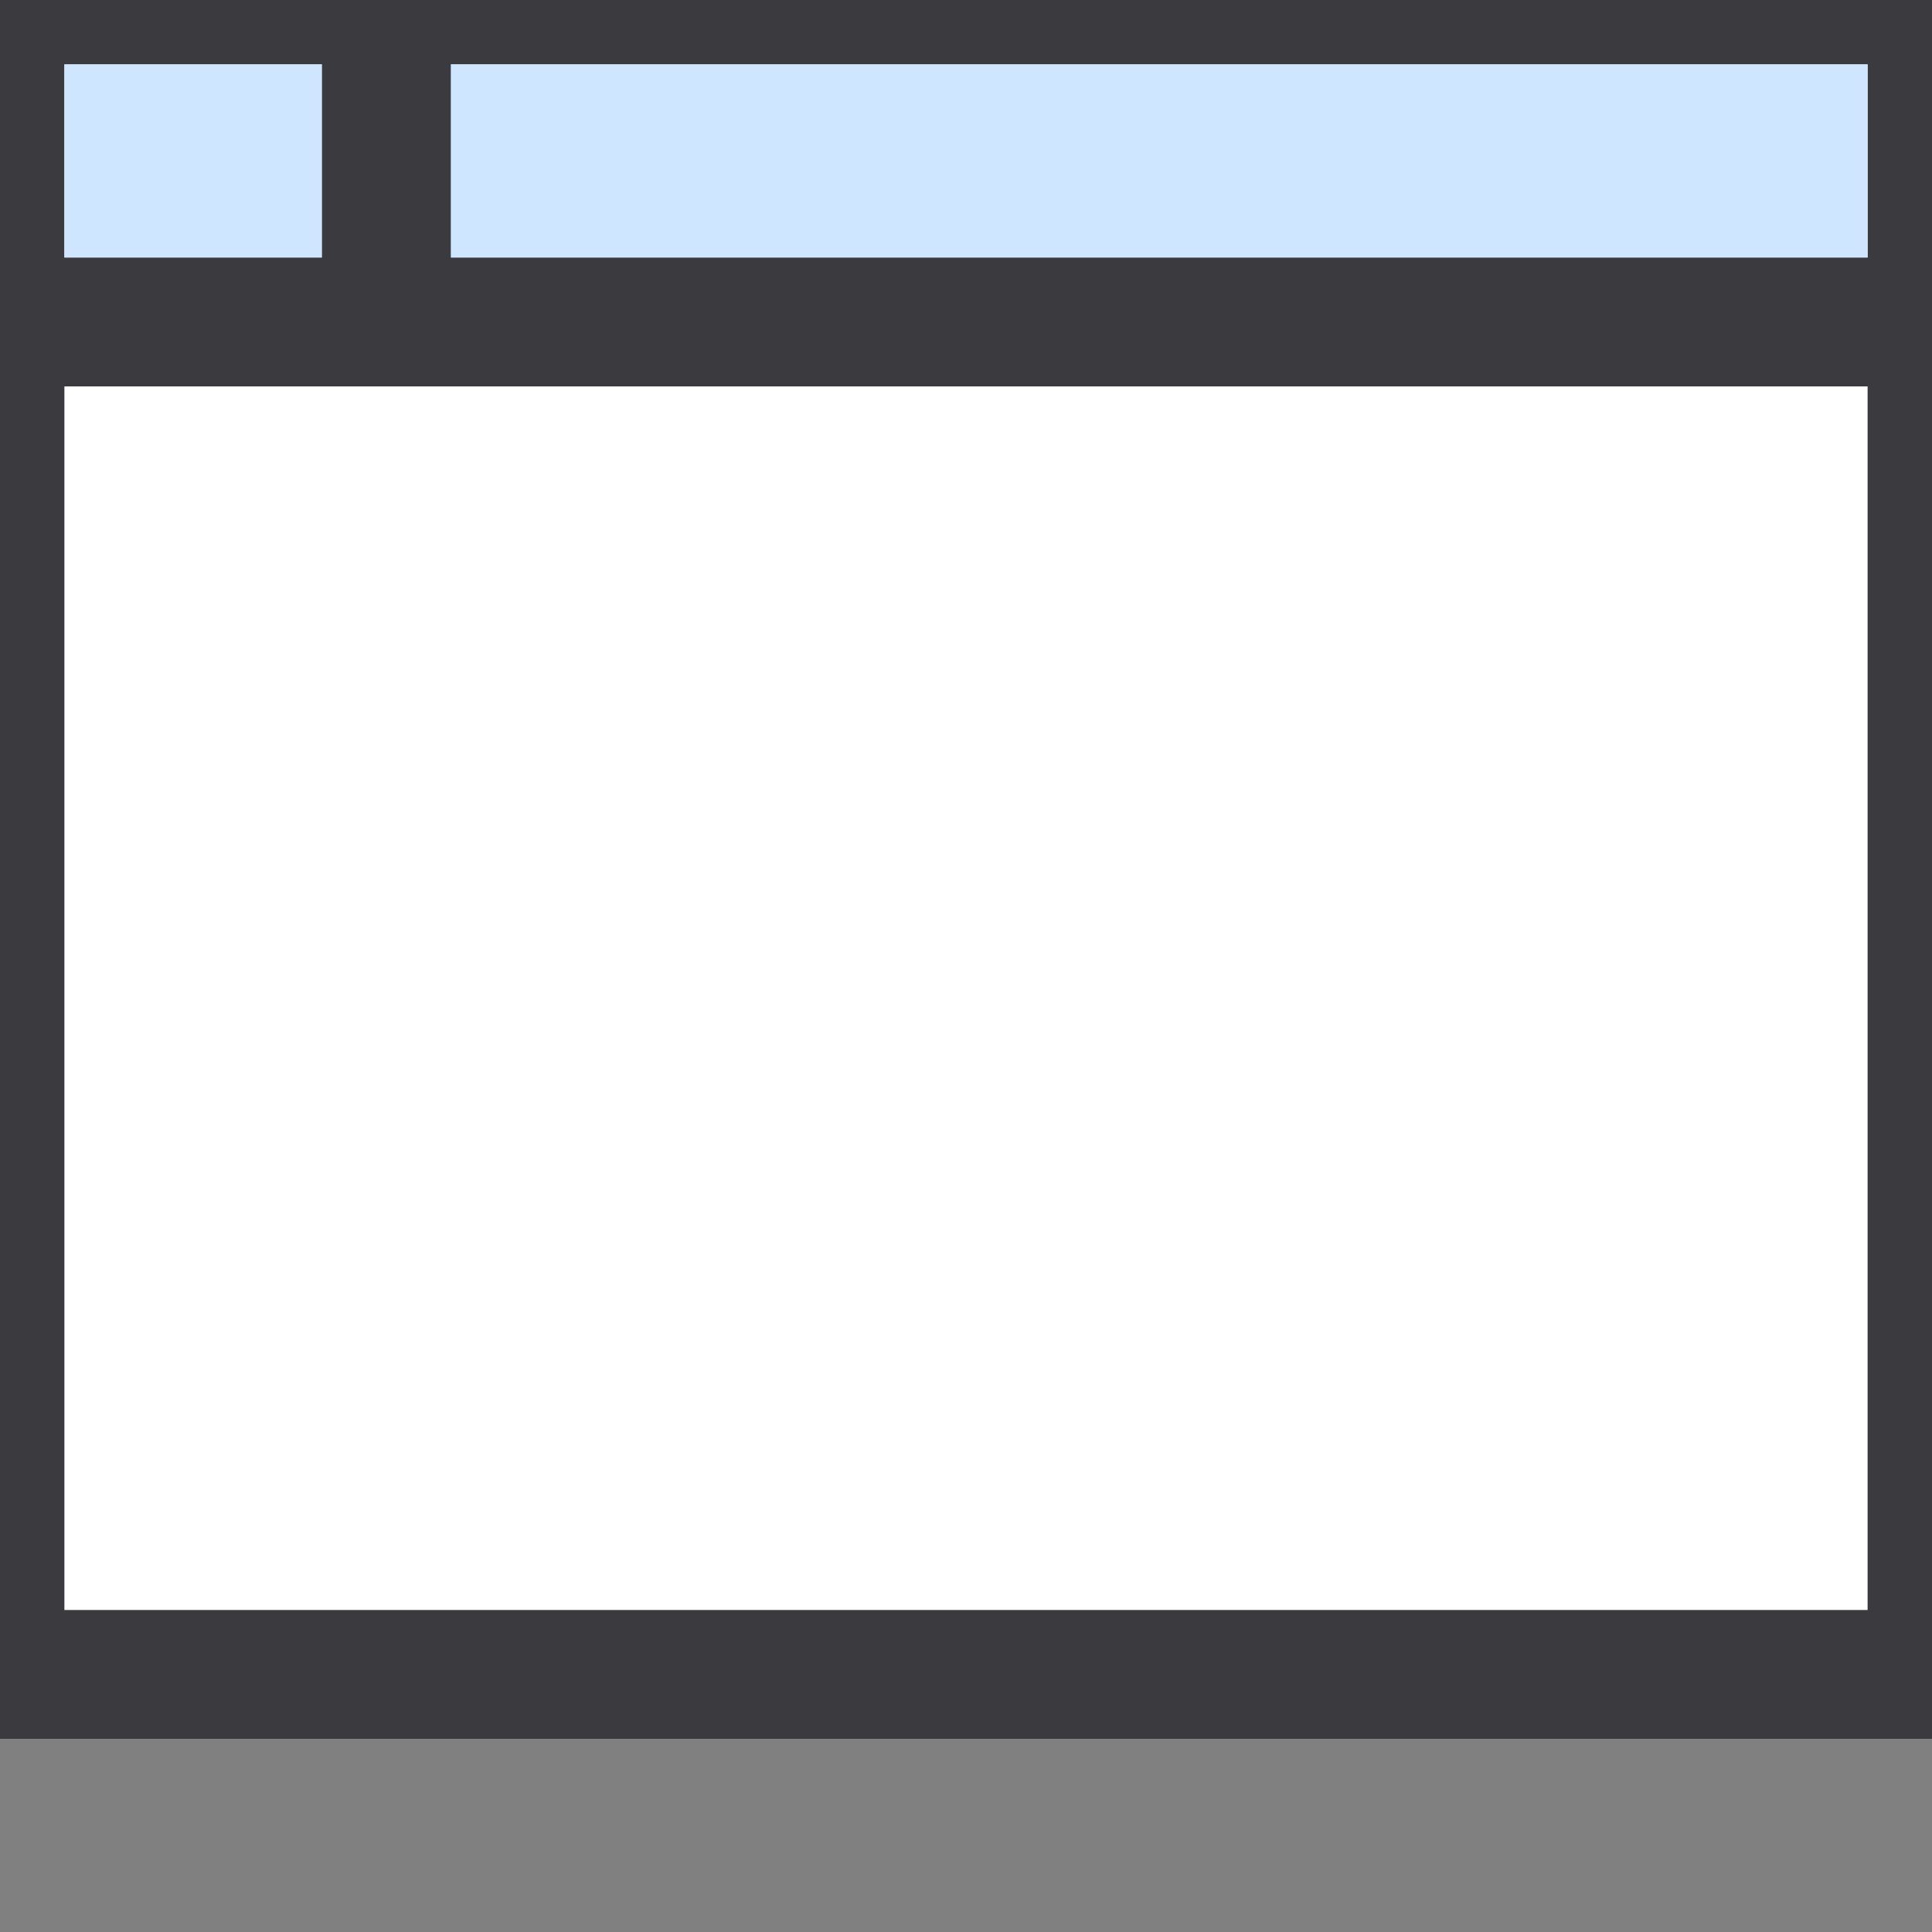 <svg xmlns="http://www.w3.org/2000/svg" width="30" height="30" viewBox="0 0 30 30">
    <rect x="0" y="0" width="30" height="30" fill="#808080" stroke="none"/>
    <g fill="none" fill-rule="evenodd">
        <path fill="#FFF" fill-rule="nonzero" stroke="#3A3A3F" stroke-linecap="square" stroke-width="2" d="M0 0h30v26H0z"/>
        <path fill="#CEE6FF" fill-rule="nonzero" d="M1 1h28v3H1z"/>
        <path stroke="#3A3A3F" stroke-linecap="square" stroke-width="2" d="M0 5h30M6 0v5"/>
    </g>
</svg>

